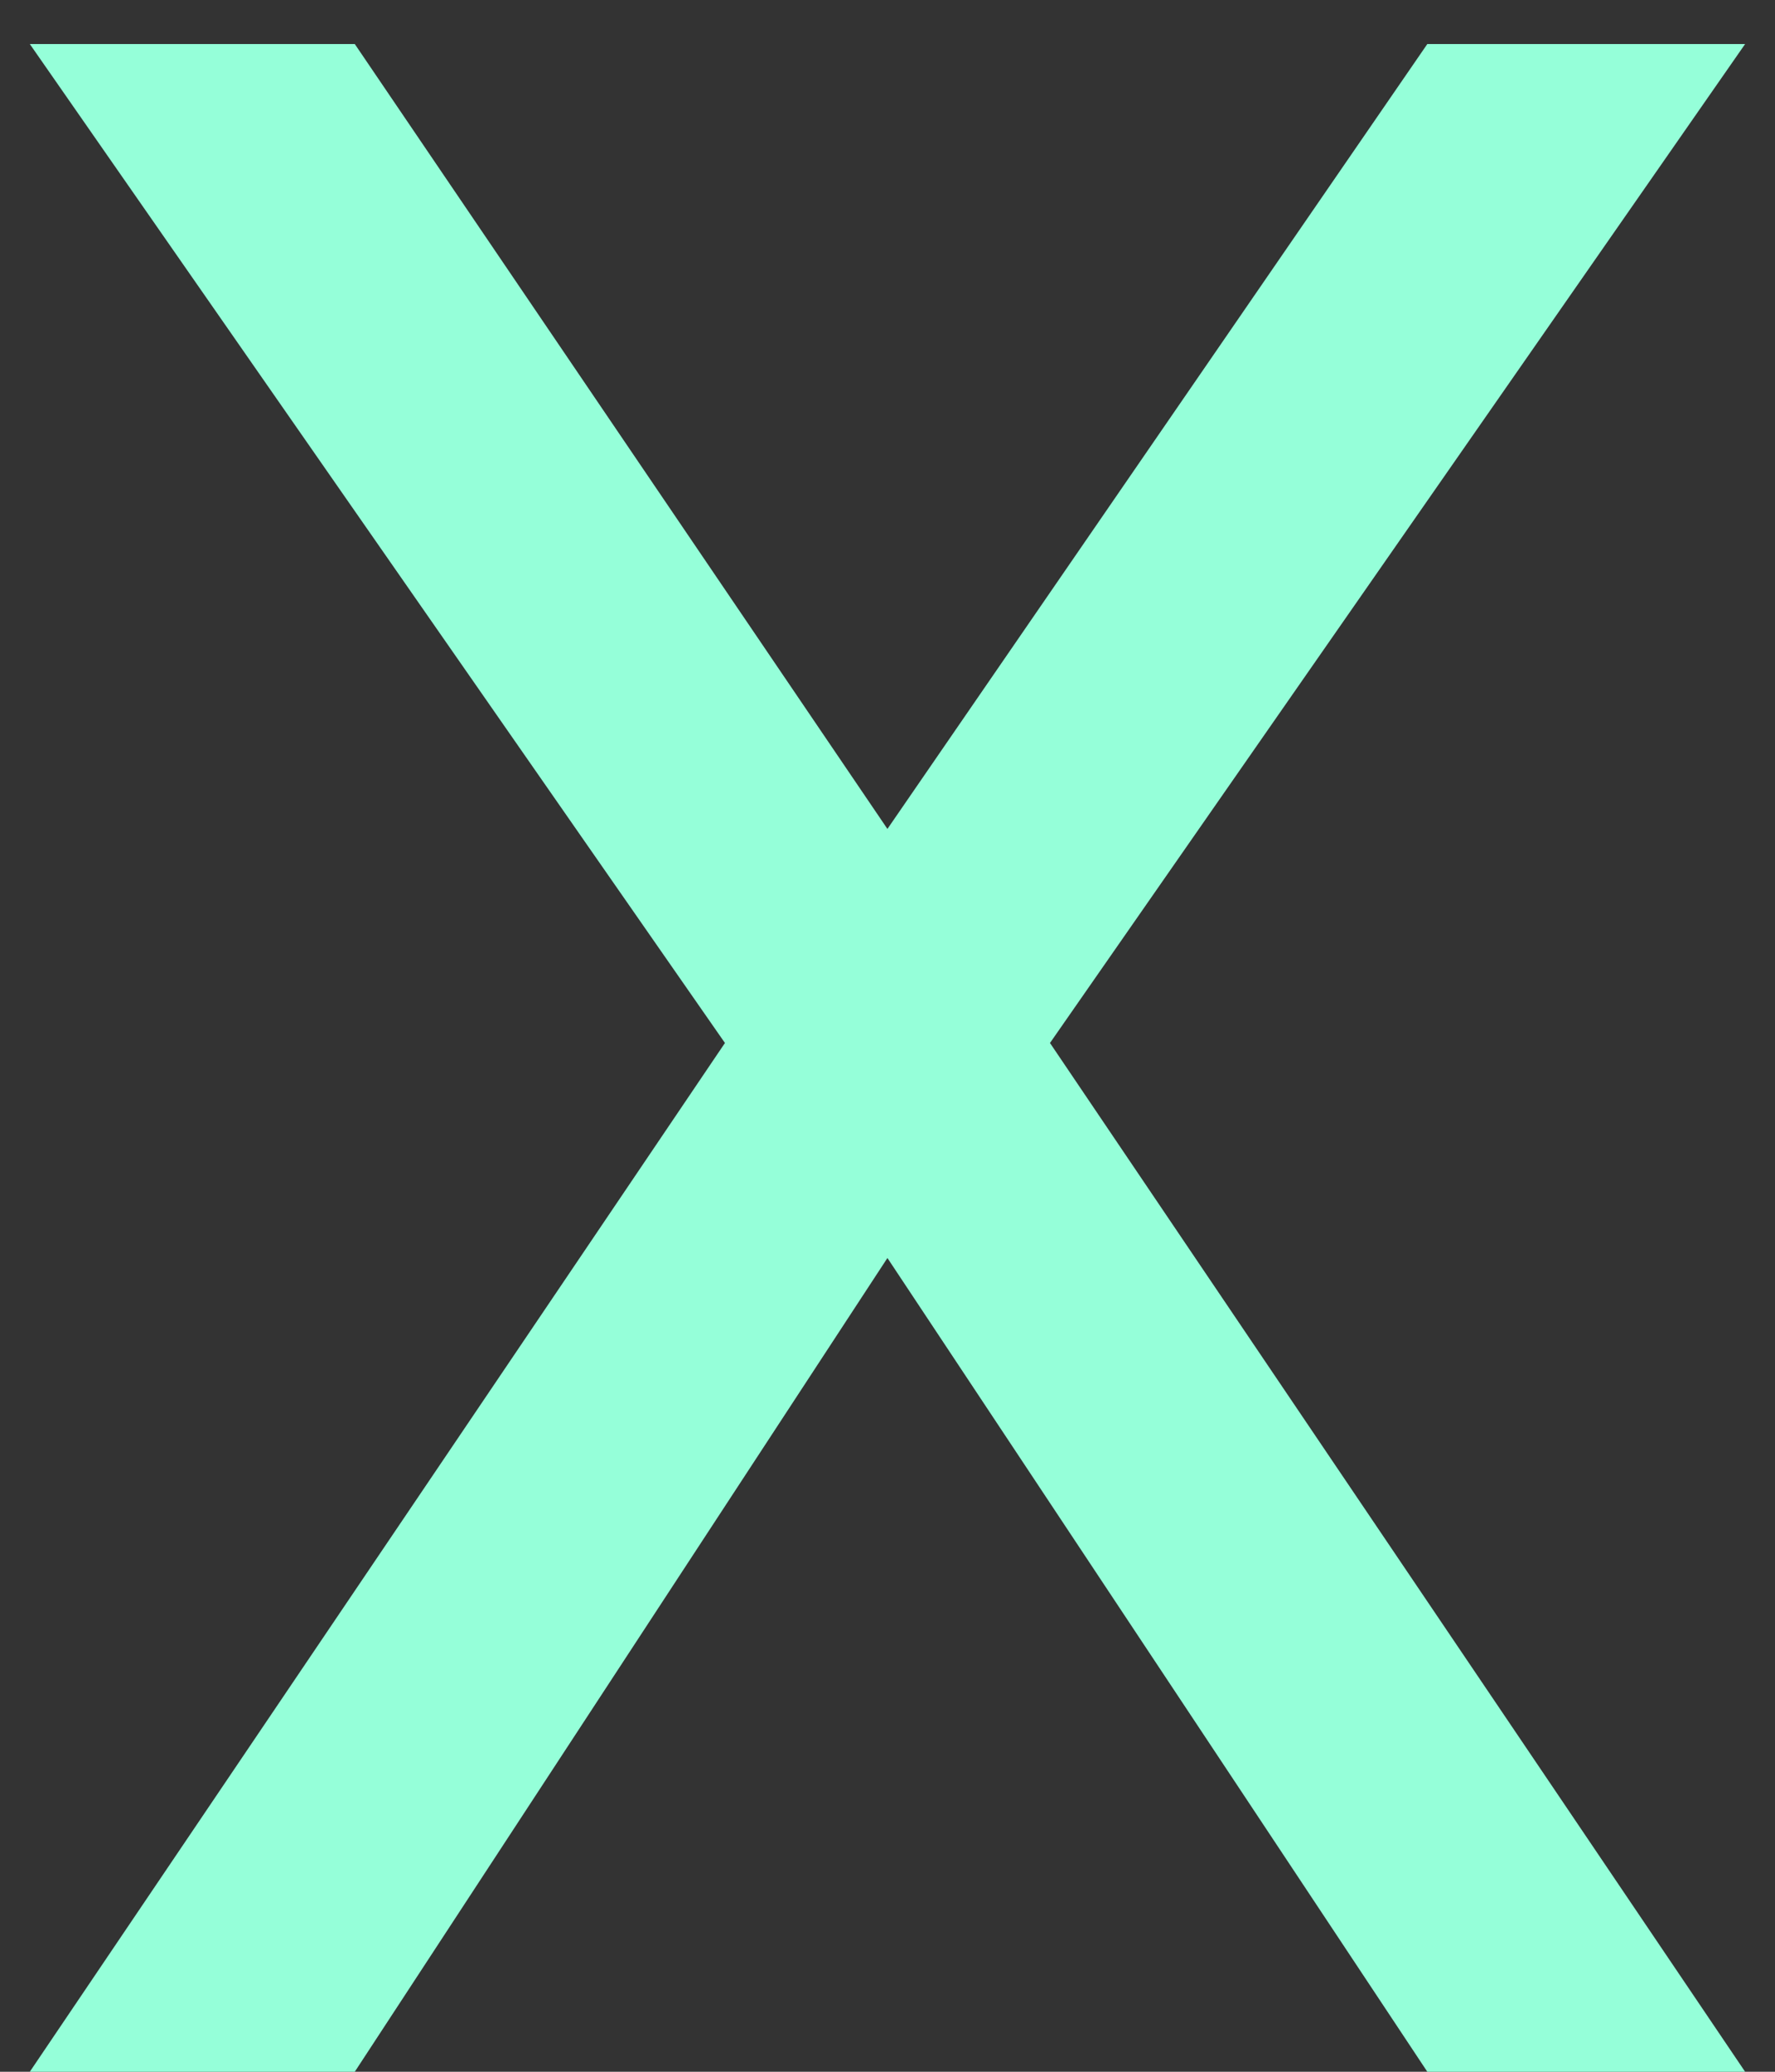 <svg width="24" height="28" viewBox="0 0 24 28" fill="none" xmlns="http://www.w3.org/2000/svg">
<rect x="0" y="0" width="24" height="28" fill="#333333" stroke="none"/>
<path d="M0.403 28L9.802 14.096L0.403 0.595H4.797L11.999 11.203L19.299 0.595H23.596L14.197 14.096L23.596 28H19.299L11.999 17.002L4.797 28H0.403Z" fill="#95FFD9"/>
</svg>
